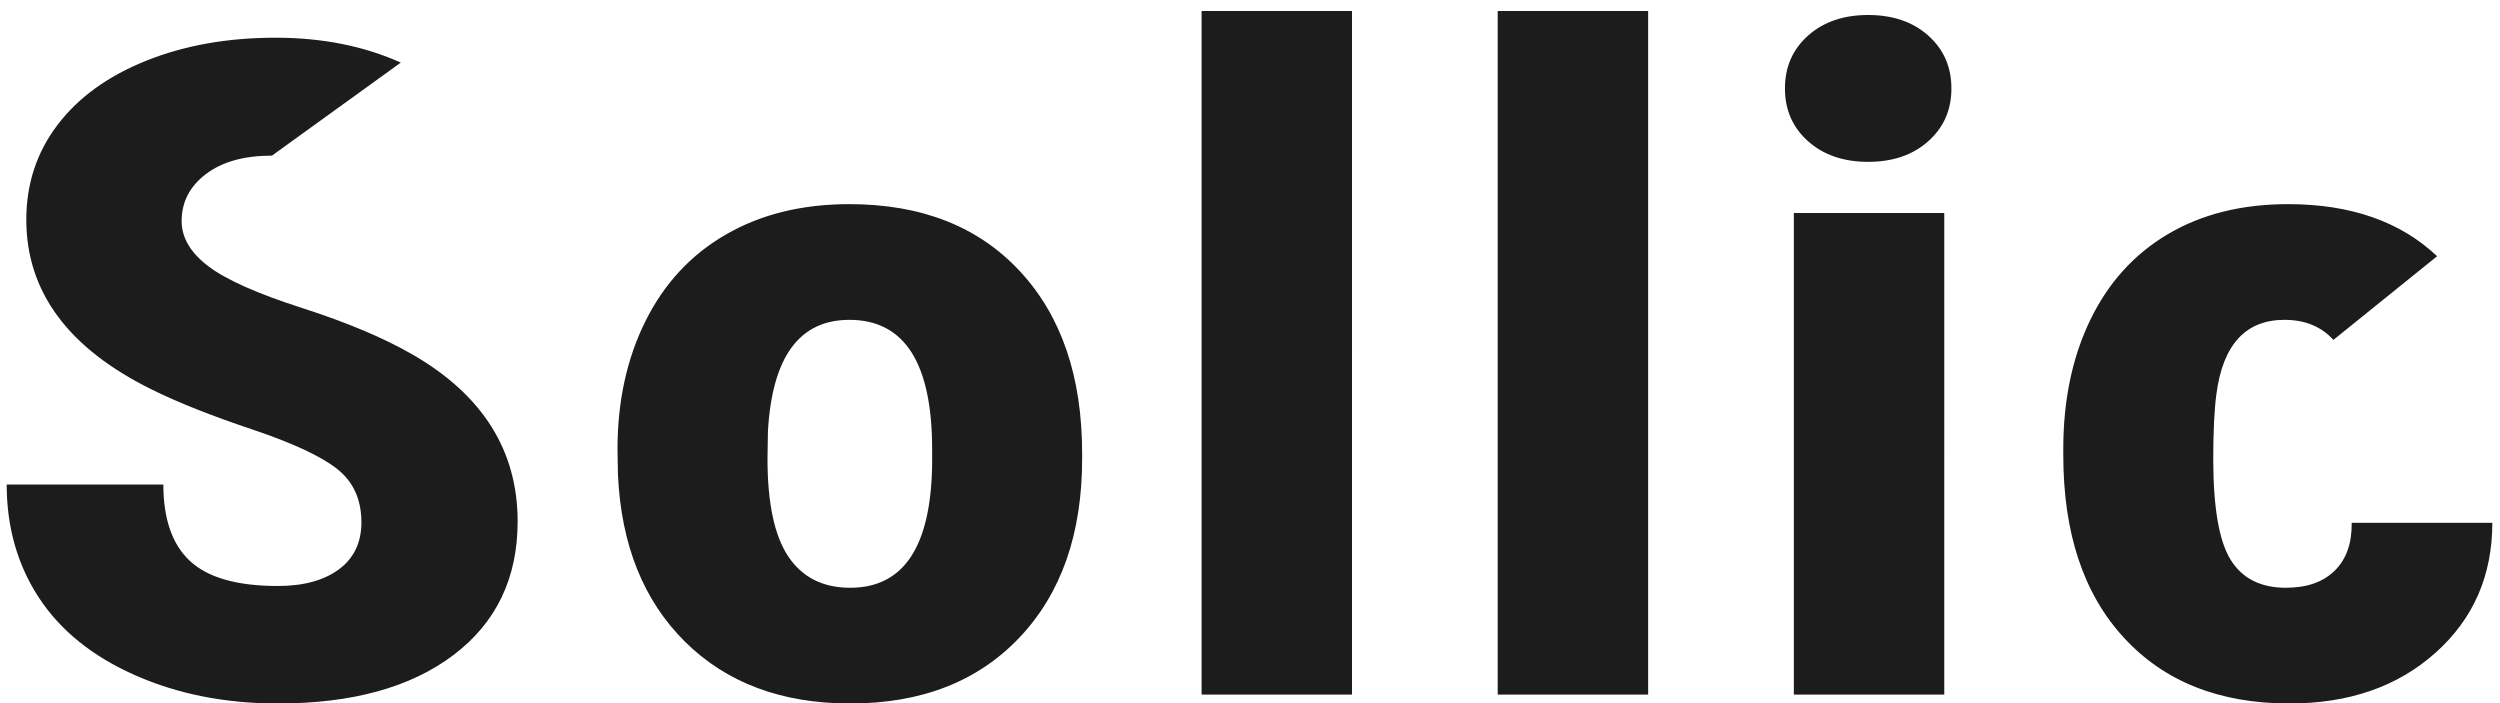 <svg xmlns="http://www.w3.org/2000/svg" width="96" height="27" viewBox="0 0 96 27"><g><g><path fill="#1c1c1d" d="M10.443 5.976c-1.07 0-1.917.237-2.538.71-.62.472-.93 1.073-.93 1.802 0 .638.34 1.216 1.024 1.735.684.519 1.886 1.054 3.606 1.606 1.72.553 3.134 1.148 4.239 1.786 2.688 1.55 4.033 3.686 4.033 6.409 0 2.176-.82 3.885-2.461 5.127-1.64 1.242-3.89 1.863-6.75 1.863-2.017 0-3.843-.362-5.478-1.086-1.635-.723-2.865-1.714-3.691-2.973-.826-1.259-1.24-2.709-1.24-4.35h6.016c0 1.333.345 2.316 1.034 2.948.69.633 1.809.949 3.359.949.99 0 1.774-.214 2.35-.64.575-.428.862-1.029.862-1.804 0-.877-.31-1.56-.931-2.05-.621-.49-1.712-.998-3.273-1.522-1.56-.523-2.837-1.03-3.828-1.52-3.224-1.584-4.836-3.76-4.836-6.53 0-1.377.401-2.594 1.205-3.648.803-1.053 1.94-1.874 3.41-2.46 1.469-.587 3.12-.88 4.955-.88 1.789 0 3.392.318 4.81.956zm13.269 11.28c0-1.846.359-3.49 1.077-4.931.717-1.441 1.748-2.55 3.093-3.324 1.344-.775 2.922-1.162 4.734-1.162 2.768 0 4.95.857 6.545 2.572 1.595 1.715 2.393 4.048 2.393 6.998v.205c0 2.883-.8 5.17-2.401 6.862-1.601 1.692-3.769 2.538-6.503 2.538-2.632 0-4.745-.79-6.34-2.367-1.596-1.578-2.456-3.717-2.581-6.417zm5.76.358c0 1.71.267 2.963.802 3.76.536.798 1.328 1.196 2.376 1.196 2.05 0 3.099-1.577 3.144-4.734v-.58c0-3.316-1.06-4.974-3.178-4.974-1.926 0-2.968 1.43-3.128 4.29zm22.445 9.058h-5.776V.422h5.776zm11.372 0h-5.777V.422h5.777zm11.371 0h-5.776V8.18h5.776zM68.542 3.396c0-.826.296-1.502.889-2.03.592-.527 1.361-.79 2.307-.79.945 0 1.714.263 2.307.79.592.528.889 1.204.889 2.03 0 .825-.297 1.501-.89 2.028-.592.528-1.36.791-2.306.791s-1.715-.263-2.307-.79c-.593-.528-.889-1.204-.889-2.03zm21.062 9.655c-.468-.512-1.094-.769-1.88-.769-1.493 0-2.365.952-2.615 2.854-.08.604-.12 1.436-.12 2.495 0 1.858.222 3.145.667 3.863.444.717 1.15 1.076 2.119 1.076.809 0 1.435-.219 1.88-.658.444-.438.66-1.05.65-1.837h5.4c0 2.028-.727 3.692-2.18 4.99-1.452 1.3-3.323 1.949-5.613 1.949-2.69 0-4.808-.843-6.358-2.53-1.55-1.686-2.324-4.021-2.324-7.007v-.239c0-1.868.344-3.517 1.034-4.947.69-1.43 1.683-2.53 2.982-3.299 1.299-.769 2.837-1.153 4.614-1.153 2.404 0 4.313.666 5.725 2z"/></g></g></svg>